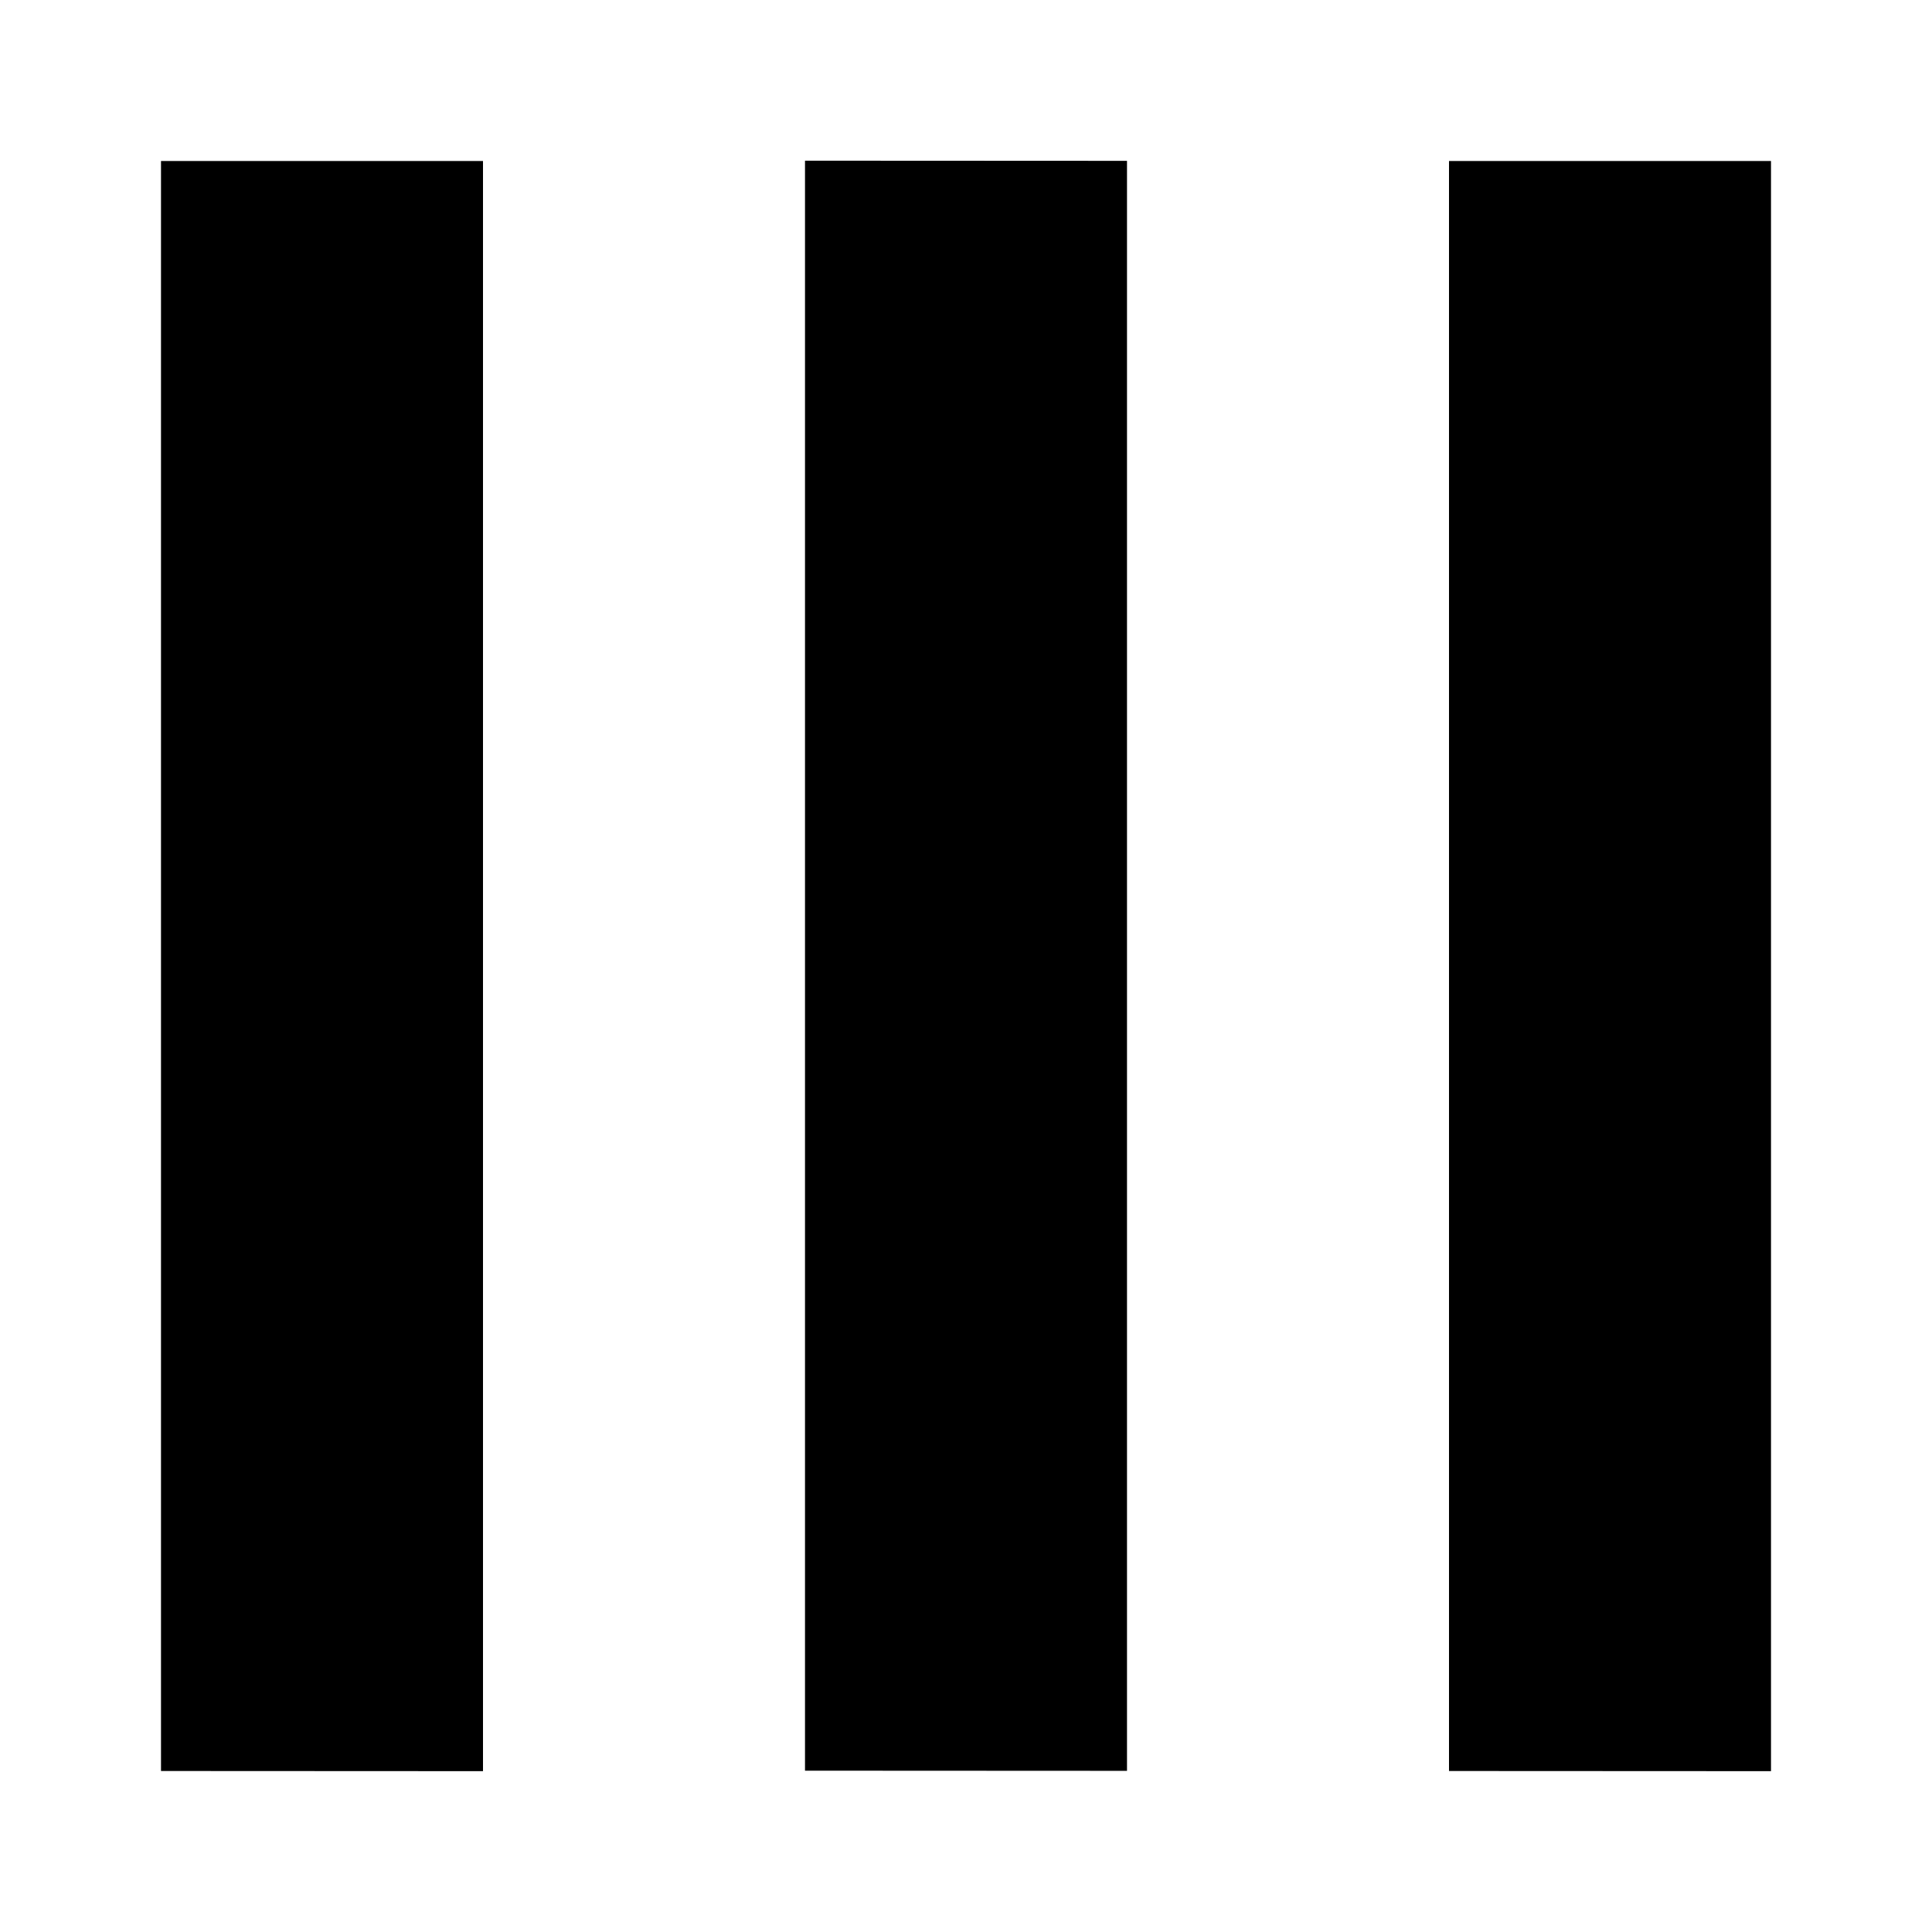 <svg width="12" height="12" viewBox="0 0 12 12" fill="none" xmlns="http://www.w3.org/2000/svg">
<path fill-rule="evenodd" clip-rule="evenodd" d="M1 1L3 1V11.001L1 11V1Z" fill="black"/>
<path fill-rule="evenodd" clip-rule="evenodd" d="M5 0.998L7 0.999V10.999L5 10.998V0.998Z" fill="black"/>
<path fill-rule="evenodd" clip-rule="evenodd" d="M9 1L11 1V11.001L9 11V1Z" fill="black"/>
</svg>
